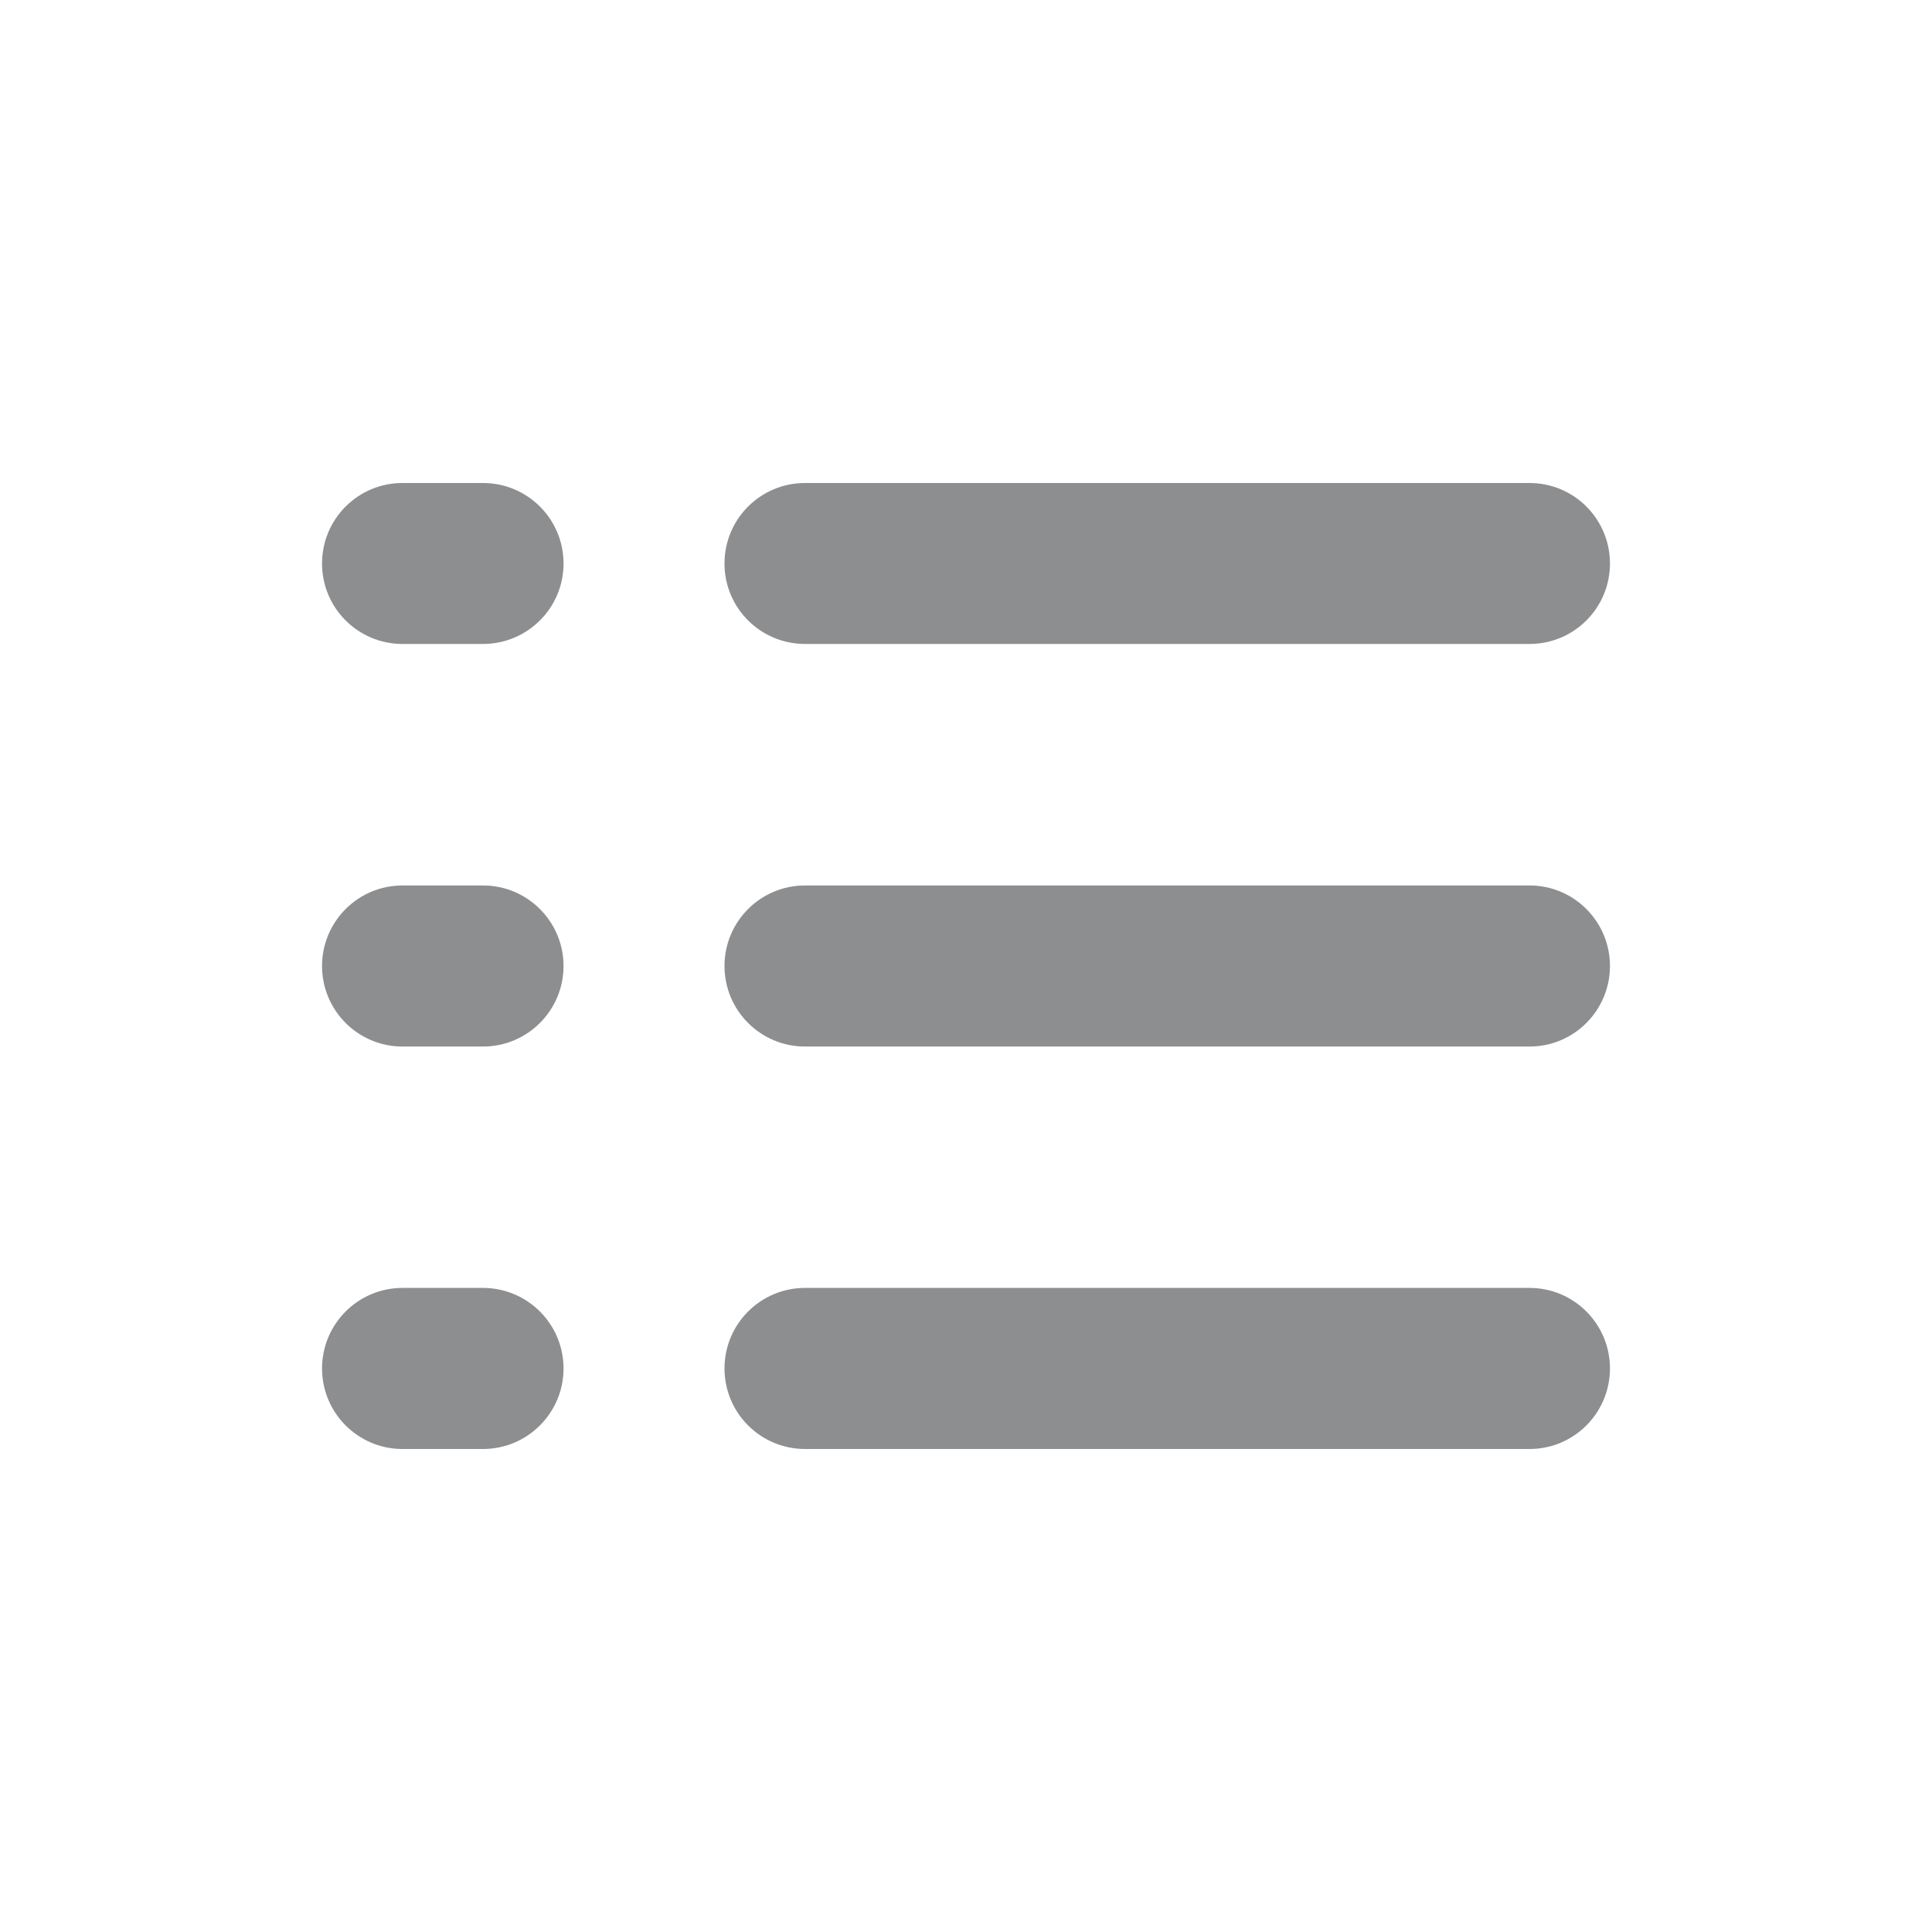 <svg width="16" height="16" viewBox="0 0 16 16" fill="none" xmlns="http://www.w3.org/2000/svg">
<g opacity="0.5">
<path d="M2.667 4.667C2.667 4.298 2.965 4 3.333 4H4C4.368 4 4.667 4.298 4.667 4.667C4.667 5.035 4.368 5.333 4 5.333H3.333C2.965 5.333 2.667 5.035 2.667 4.667ZM6 4.667C6 4.298 6.298 4 6.667 4H12.667C13.035 4 13.333 4.298 13.333 4.667C13.333 5.035 13.035 5.333 12.667 5.333H6.667C6.298 5.333 6 5.035 6 4.667ZM2.667 8C2.667 7.632 2.965 7.333 3.333 7.333H4C4.368 7.333 4.667 7.632 4.667 8C4.667 8.368 4.368 8.667 4 8.667H3.333C2.965 8.667 2.667 8.368 2.667 8ZM6 8C6 7.632 6.298 7.333 6.667 7.333H12.667C13.035 7.333 13.333 7.632 13.333 8C13.333 8.368 13.035 8.667 12.667 8.667H6.667C6.298 8.667 6 8.368 6 8ZM2.667 11.333C2.667 10.965 2.965 10.666 3.333 10.666H4C4.368 10.666 4.667 10.965 4.667 11.333C4.667 11.701 4.368 12 4 12H3.333C2.965 12 2.667 11.701 2.667 11.333ZM6 11.333C6 10.965 6.298 10.666 6.667 10.666H12.667C13.035 10.666 13.333 10.965 13.333 11.333C13.333 11.701 13.035 12 12.667 12H6.667C6.298 12 6 11.701 6 11.333Z" fill="#1C1D22"/>
</g>
</svg>

